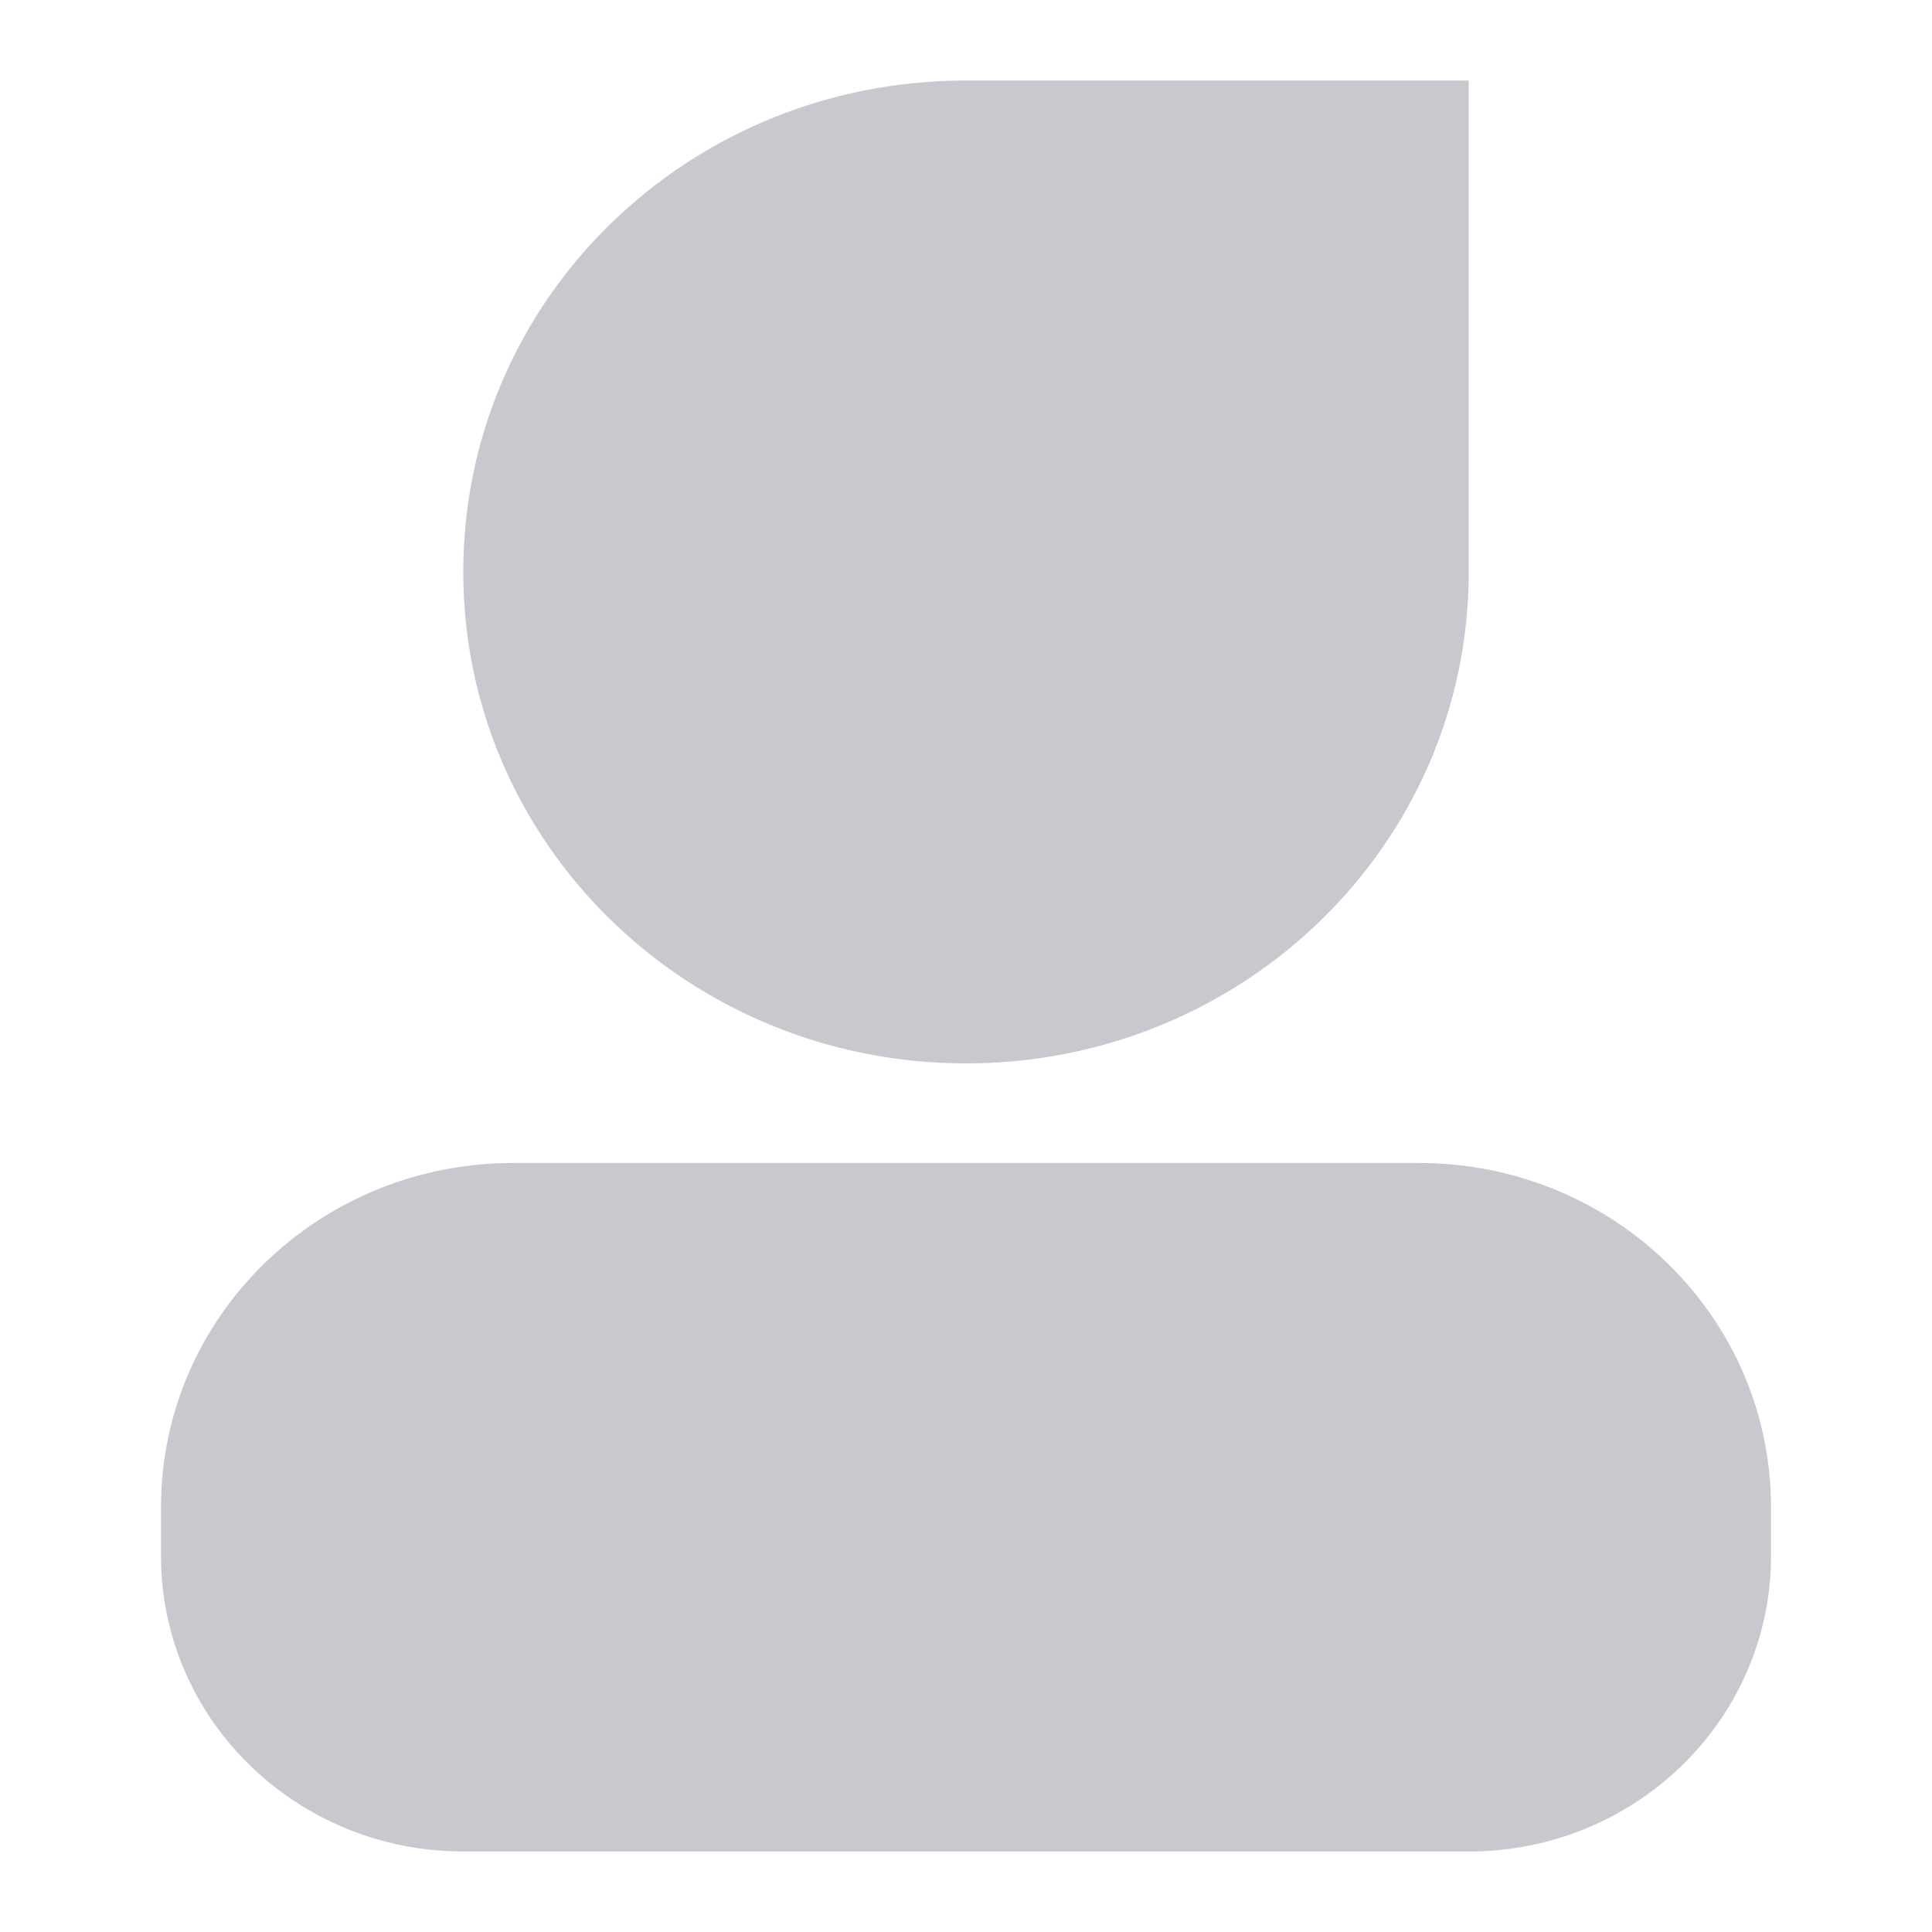 <?xml version="1.0" encoding="UTF-8"?>
<svg width="24px" height="24px" viewBox="0 0 24 24" version="1.1" xmlns="http://www.w3.org/2000/svg" xmlns:xlink="http://www.w3.org/1999/xlink">
    <title>nav_icon_me</title>
    <g id="页面-1" stroke="none" stroke-width="1" fill="none" fill-rule="evenodd">
        <g id="0" transform="translate(-270, -743)">
            <g id="nav_icon_me" transform="translate(270, 743)">
                <rect id="矩形" x="0" y="0" width="24" height="24"></rect>
                <g id="wode" transform="translate(2, 1)" fill="#C8C9CF" fill-rule="nonzero">
                    <path d="M10,0 L16.245,0 L16.245,6.105 C16.245,9.488 13.446,12.21 10,12.21 C6.554,12.21 3.755,9.488 3.755,6.105 C3.755,2.723 6.54,0 10,0 Z M4.374,13.447 L15.626,13.447 C18.045,13.447 20,15.359 20,17.724 L20,18.329 C20,20.35 18.326,22 16.245,22 L3.755,22 C1.688,22 0,20.364 0,18.329 L0,17.724 C0,15.359 1.955,13.447 4.374,13.447 Z" id="形状"></path>
                </g>
            </g>
        </g>
    </g>
</svg>